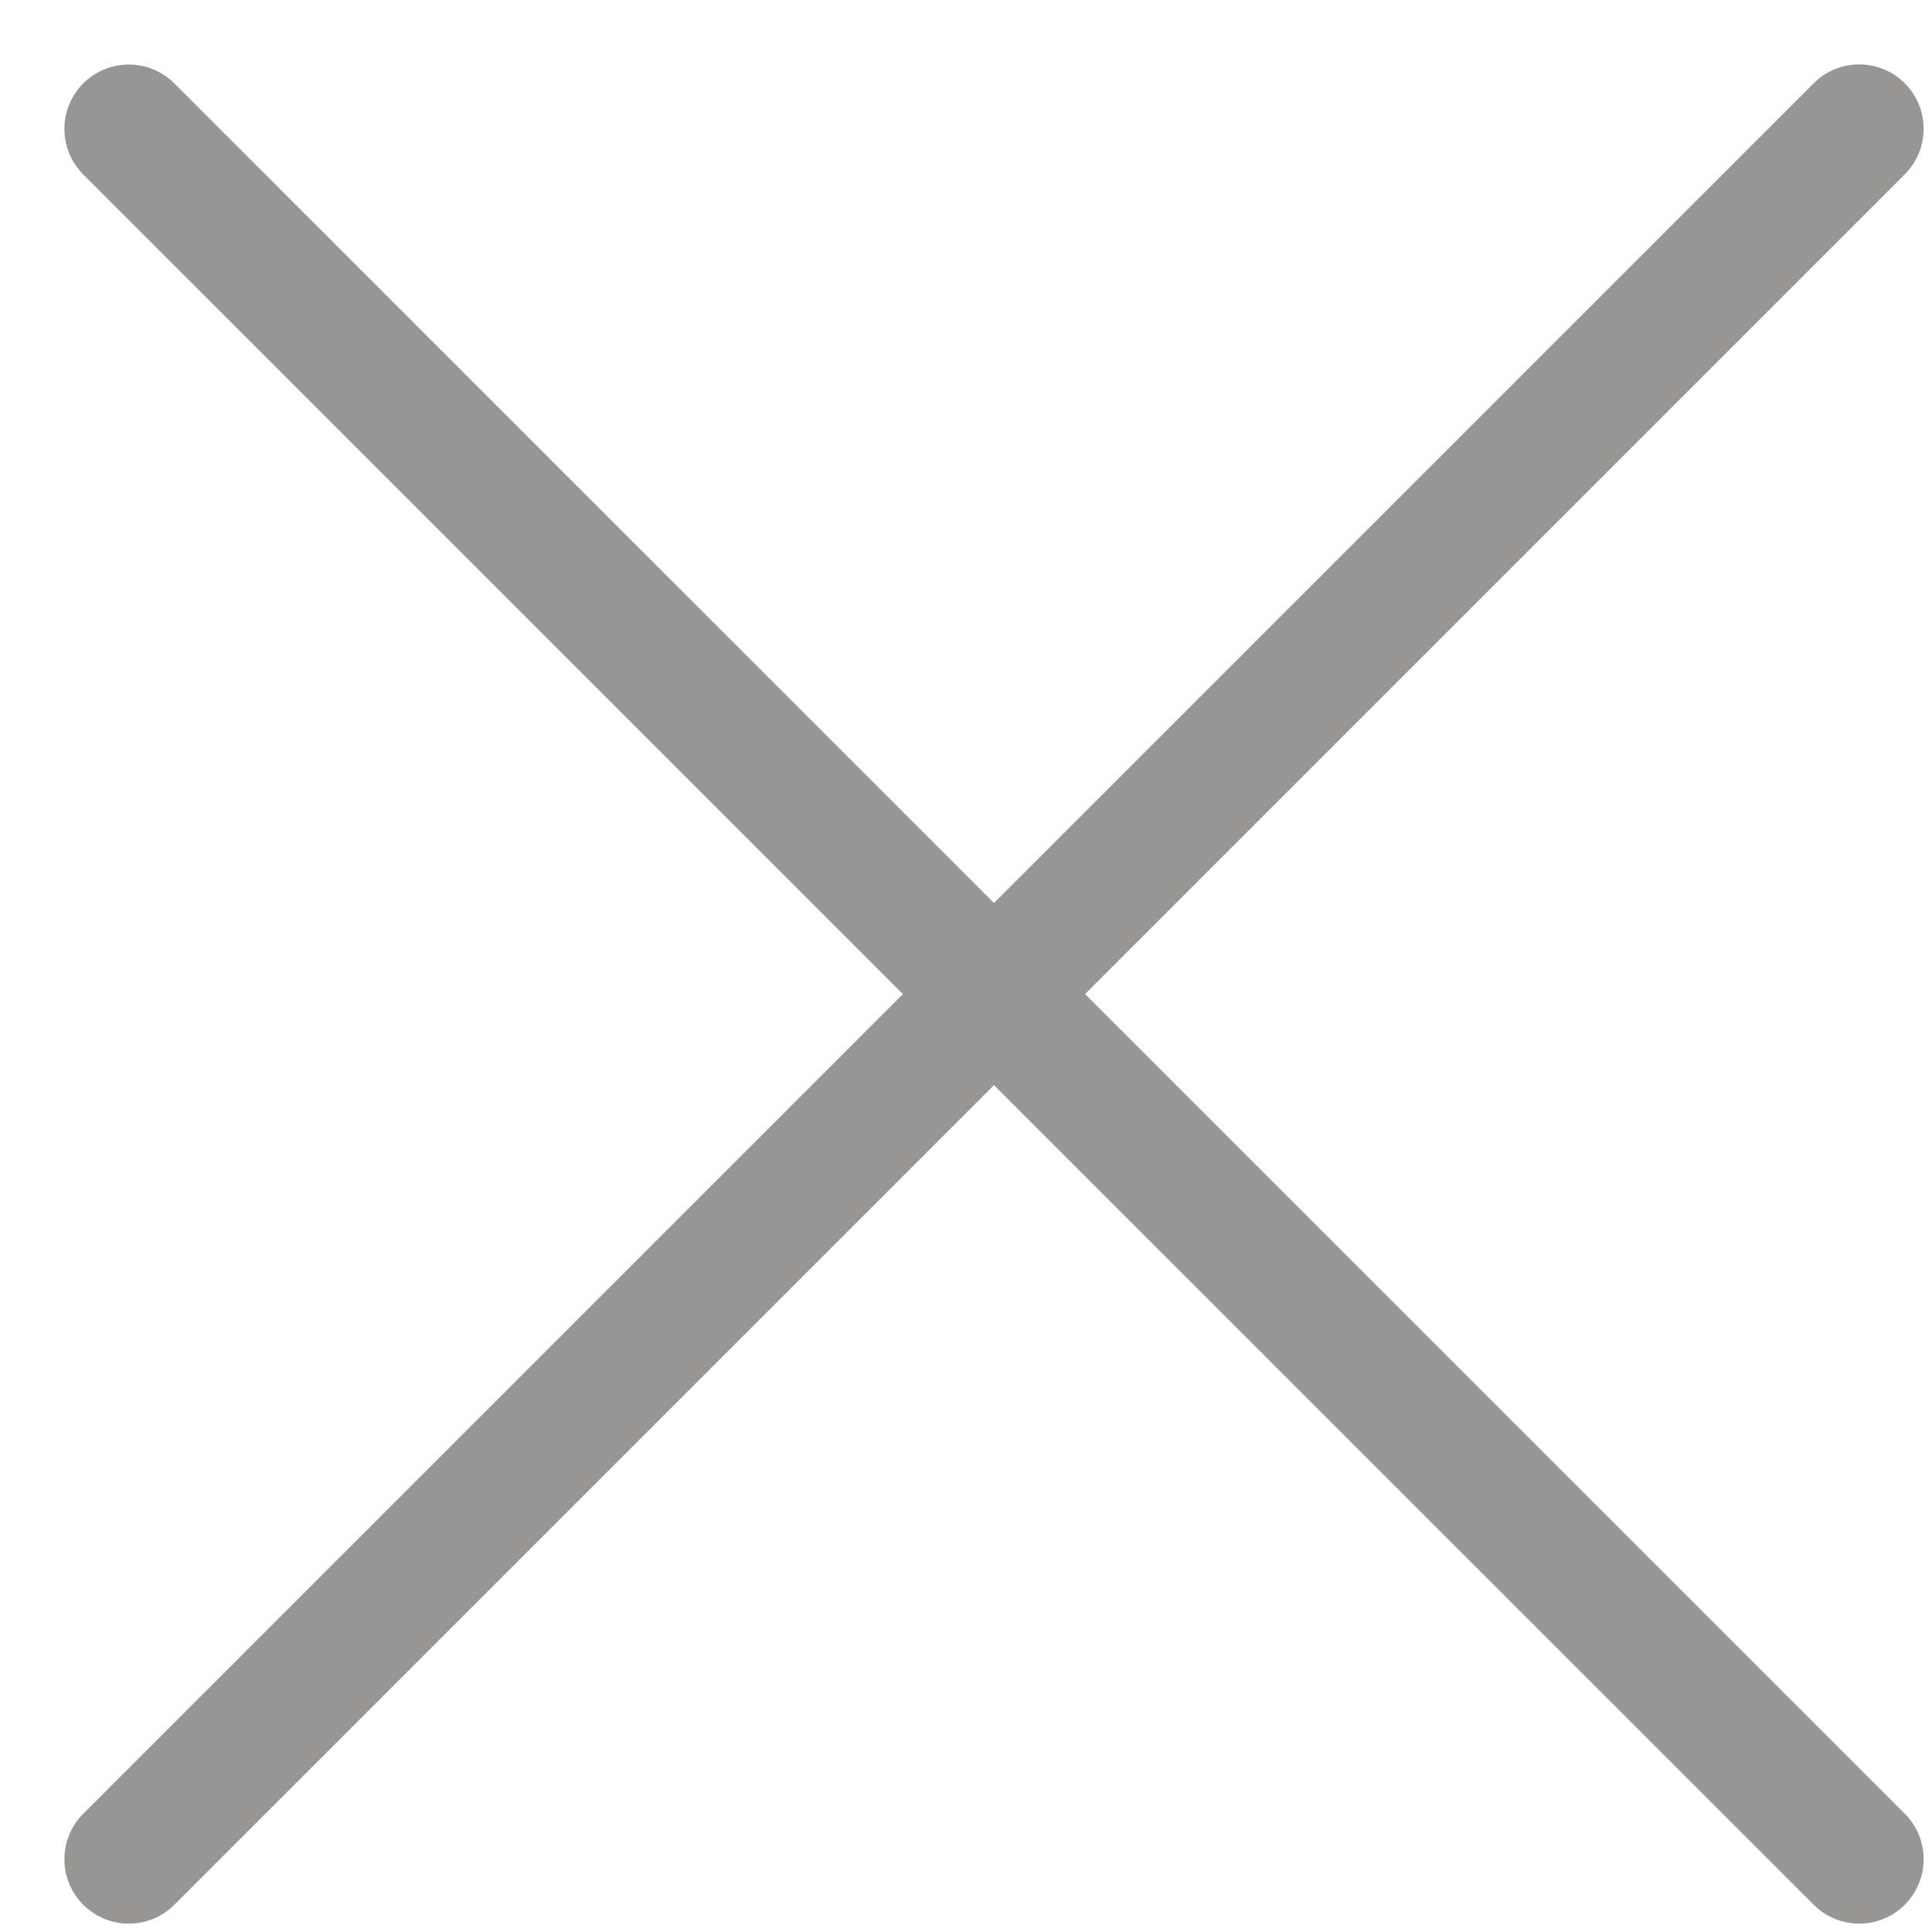 <svg width="15" height="15" viewBox="0 0 15 15" fill="none" xmlns="http://www.w3.org/2000/svg">
<path d="M14.435 1L1 14.435" stroke="#989595" stroke-linecap="round"/>
<path d="M14.435 14.435L1 1.001" stroke="#989595" stroke-linecap="round"/>
</svg>
